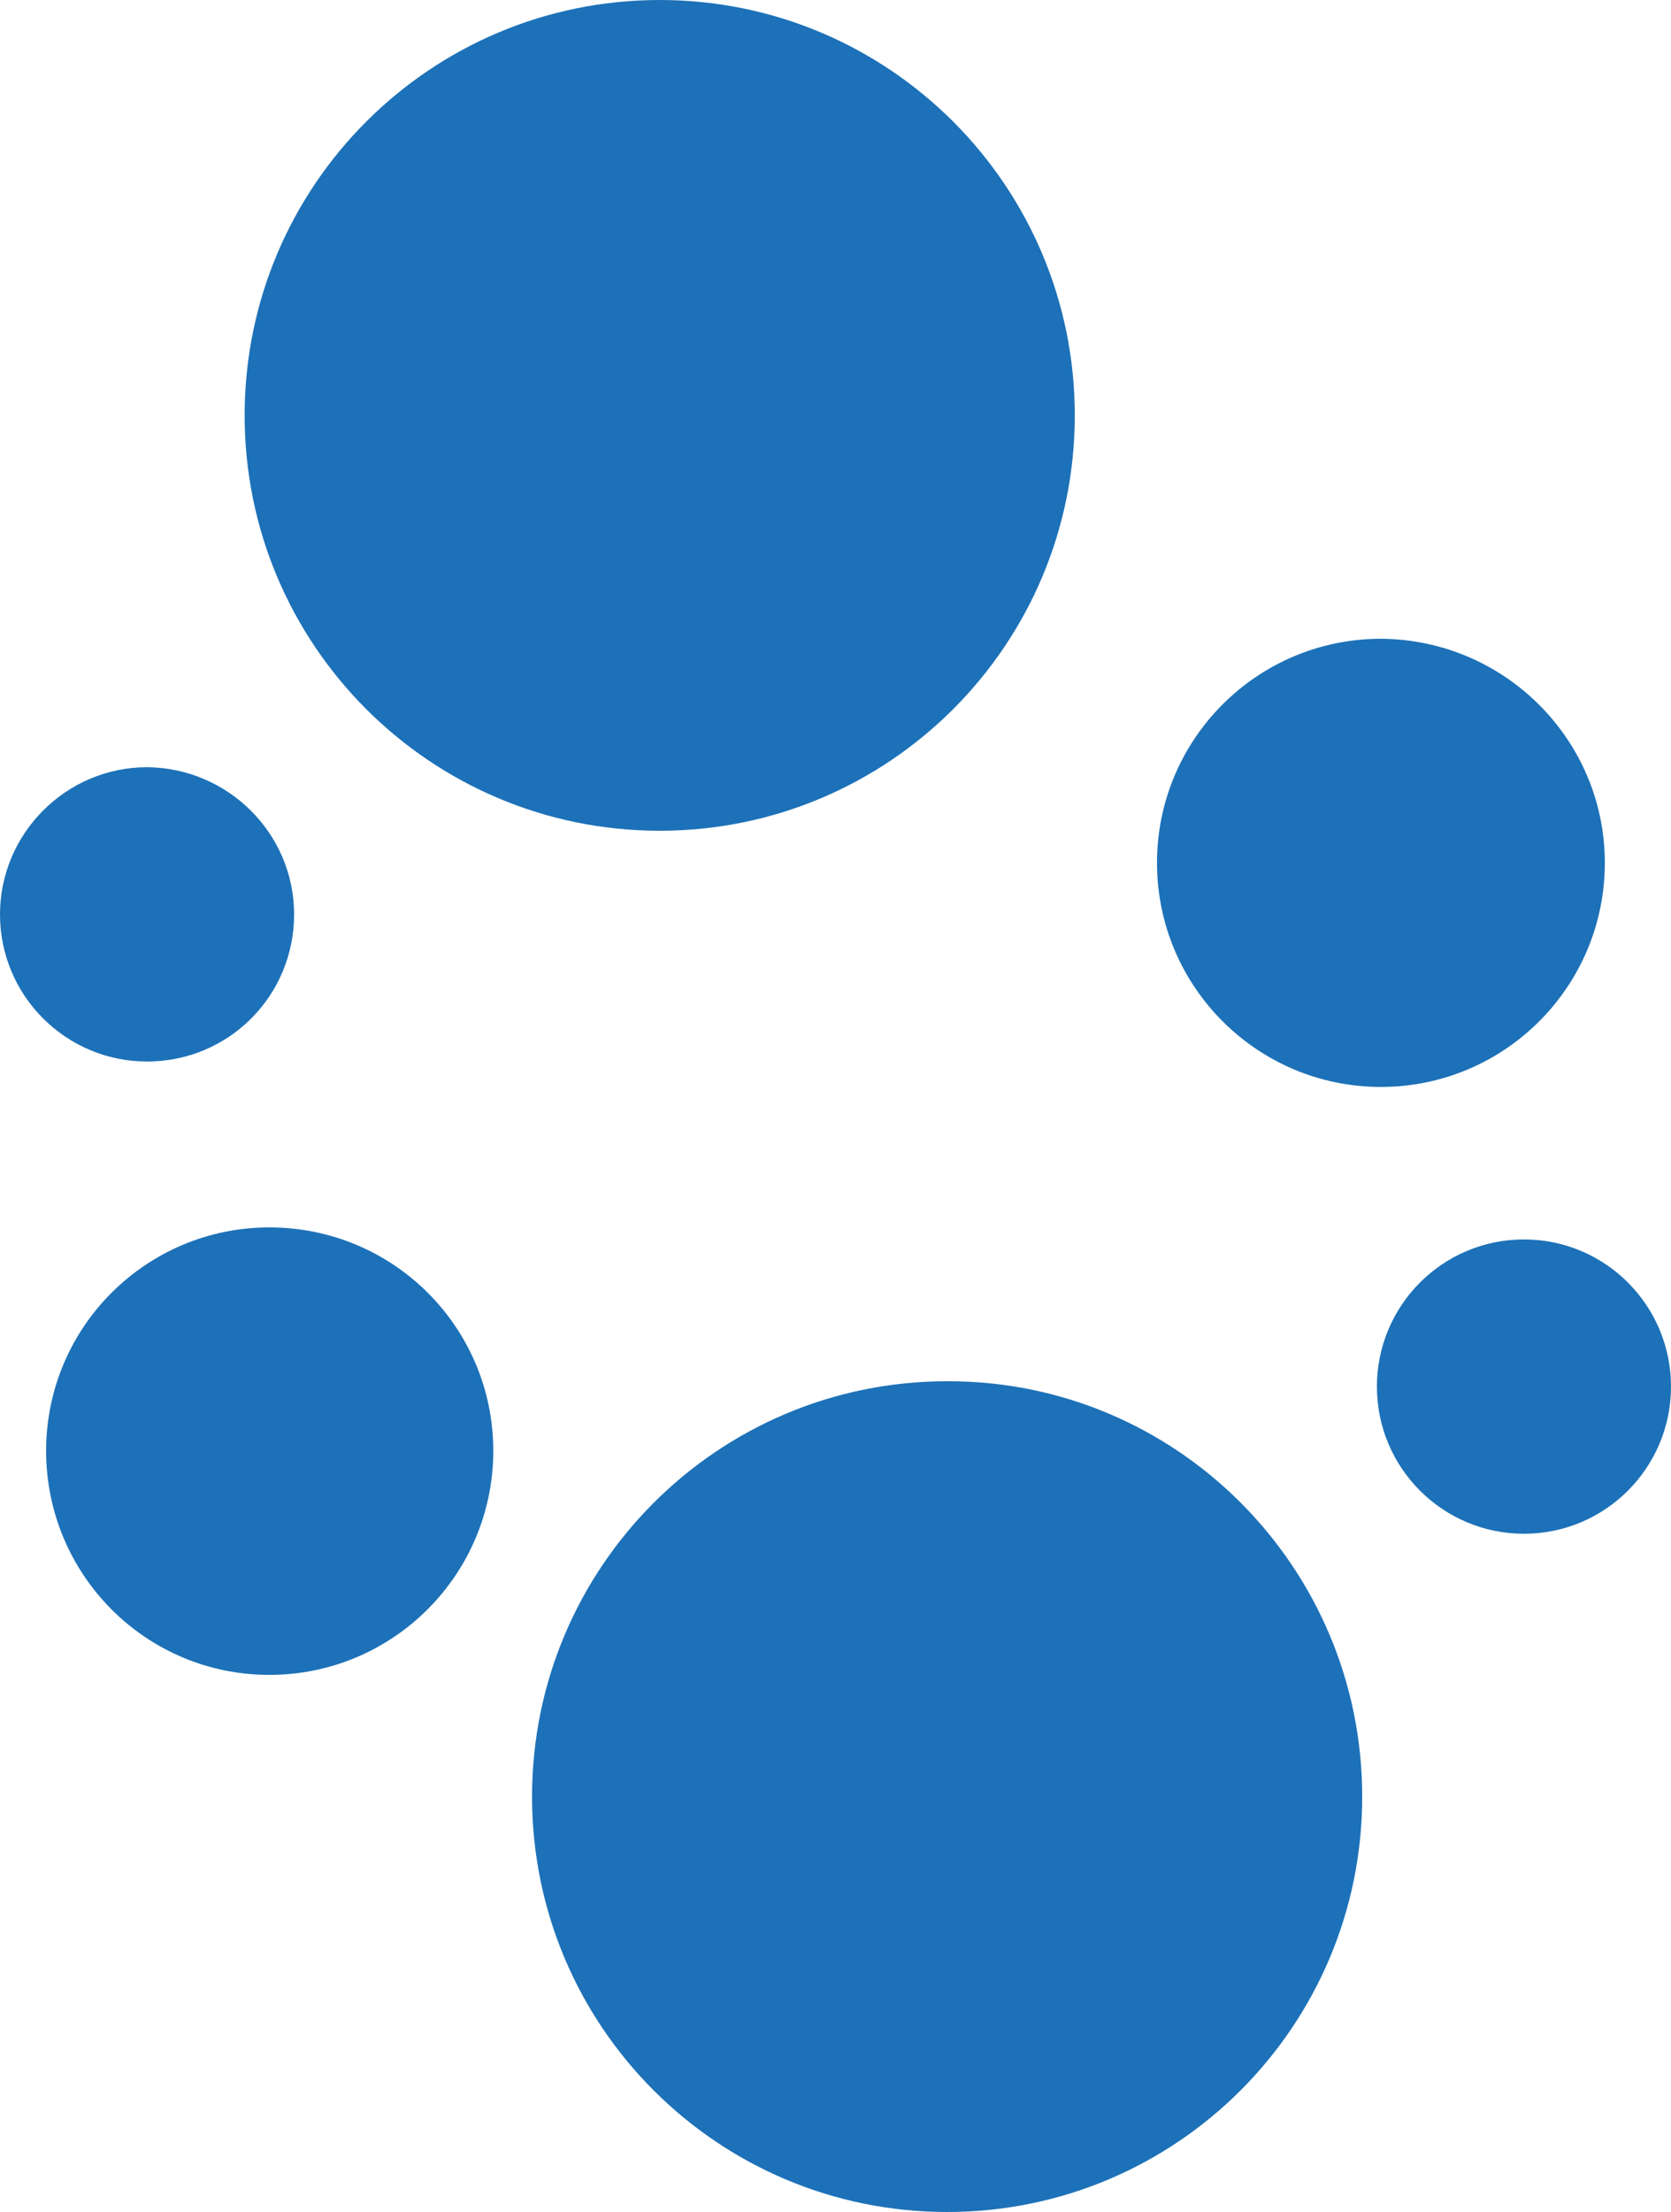 <?xml version="1.0" encoding="utf-8"?>
<!-- Generator: Adobe Illustrator 26.3.1, SVG Export Plug-In . SVG Version: 6.00 Build 0)  -->
<svg version="1.1" id="Layer_1" xmlns="http://www.w3.org/2000/svg" xmlns:xlink="http://www.w3.org/1999/xlink" x="0px" y="0px"
	 viewBox="0 0 25 33.07" style="enable-background:new 0 0 25 33.07;" xml:space="preserve">
<style type="text/css">
	.st0{fill:#1D71B8;}
</style>
<g>
	<path class="st0" d="M16.08,6.21c0,3.43-2.78,6.21-6.21,6.21c-3.43,0-6.21-2.78-6.21-6.21C3.66,2.78,6.44,0,9.87,0
		C13.3,0,16.08,2.78,16.08,6.21"/>
	<path class="st0" d="M7.38,21.69c0,1.85-1.5,3.35-3.35,3.35c-1.85,0-3.34-1.5-3.34-3.35c0-1.85,1.5-3.34,3.34-3.34
		C5.89,18.35,7.38,19.85,7.38,21.69"/>
	<path class="st0" d="M25,20.73c0,1.21-0.98,2.2-2.2,2.2c-1.21,0-2.2-0.98-2.2-2.2c0-1.21,0.98-2.2,2.2-2.2
		C24.02,18.53,25,19.52,25,20.73"/>
	<path class="st0" d="M4.4,13.67c0,1.22-0.98,2.2-2.2,2.2c-1.21,0-2.2-0.98-2.2-2.2c0-1.21,0.99-2.2,2.2-2.2
		C3.41,11.48,4.4,12.46,4.4,13.67"/>
	<path class="st0" d="M24.01,12.9c0,1.85-1.5,3.35-3.35,3.35c-1.85,0-3.35-1.5-3.35-3.35c0-1.85,1.5-3.35,3.35-3.35
		C22.51,9.56,24.01,11.06,24.01,12.9"/>
	<path class="st0" d="M20.38,26.86c0,3.43-2.78,6.21-6.21,6.21c-3.43,0-6.21-2.78-6.21-6.21c0-3.43,2.78-6.21,6.21-6.21
		C17.6,20.64,20.38,23.43,20.38,26.86"/>
</g>
</svg>
